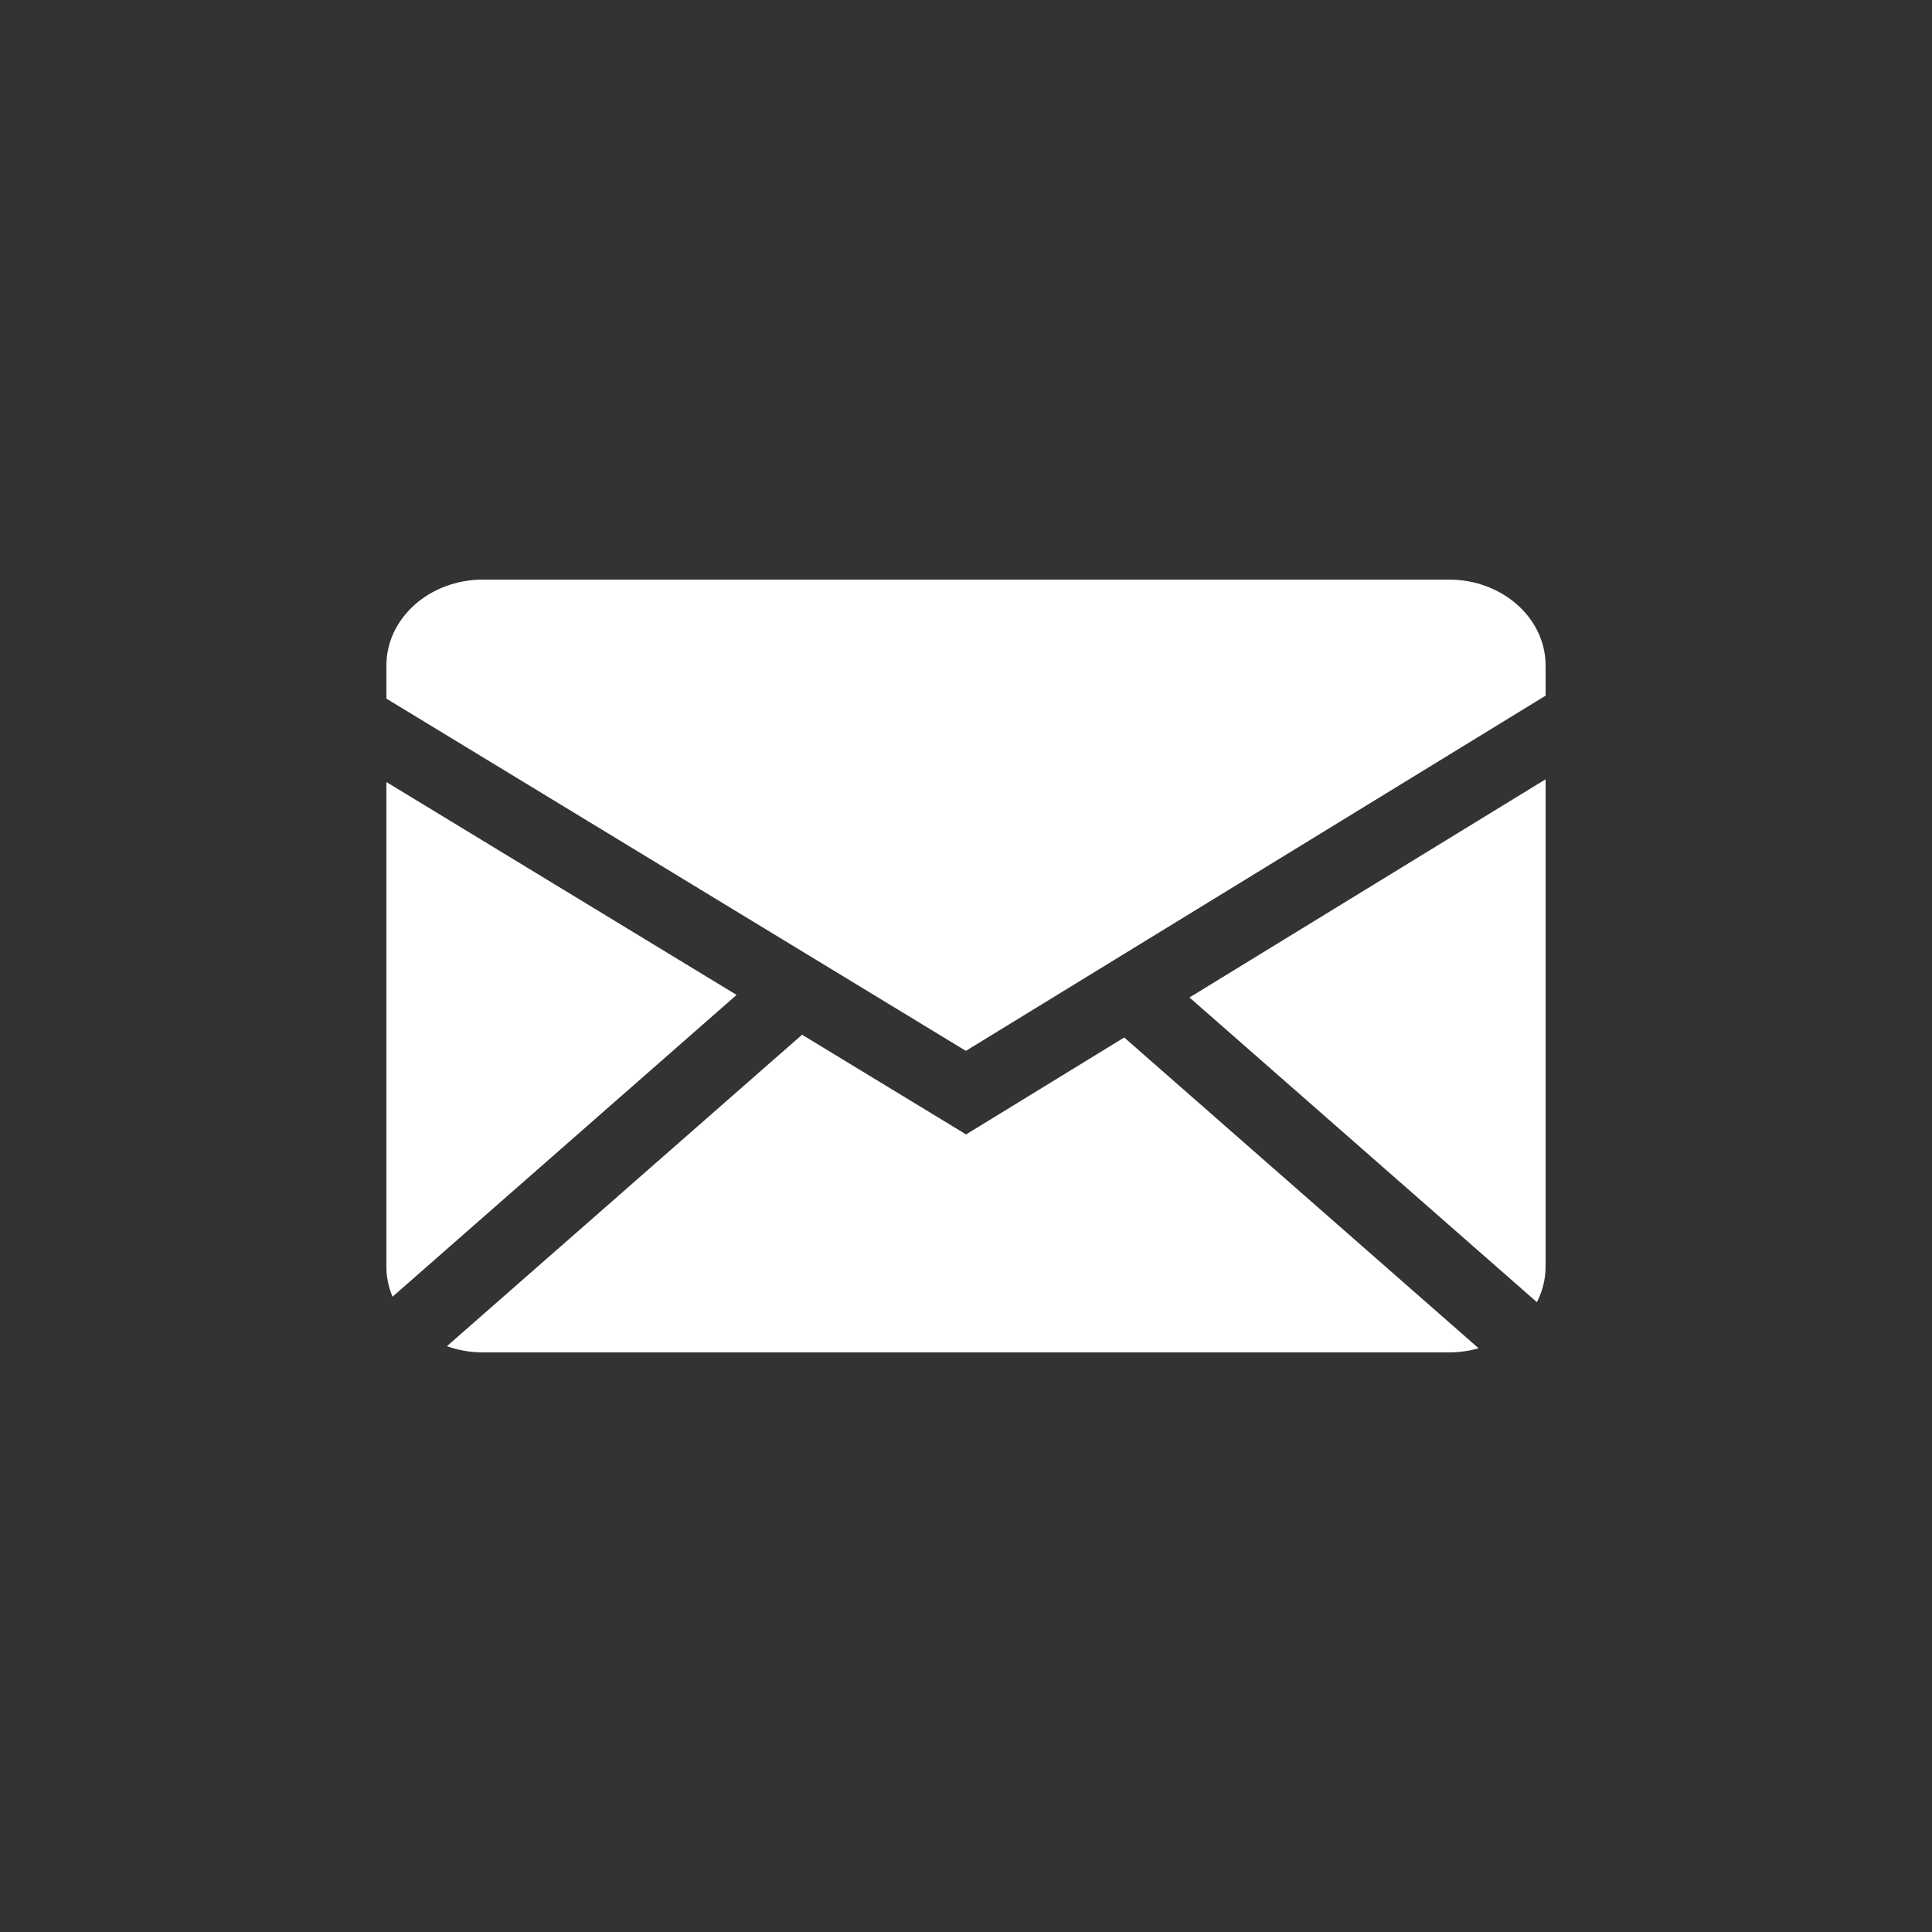 <svg width="28" height="28" viewBox="0 0 28 28" fill="none" xmlns="http://www.w3.org/2000/svg">
<rect x="0" y="0" width="28" height="28" fill="#333333" stroke="none"/>
<path fill-rule="evenodd" clip-rule="evenodd" d="M11.624 14.996L14.001 16.441L16.293 15.036L21.429 19.54C21.294 19.579 21.15 19.6 20.999 19.6H7C6.815 19.6 6.639 19.568 6.477 19.51L11.624 14.996ZM22.4 11.294V18.355C22.4 18.54 22.354 18.714 22.274 18.872L17.239 14.456L22.4 11.294ZM5.6 11.334L10.675 14.419L5.689 18.793C5.63 18.653 5.599 18.505 5.6 18.355V11.334ZM20.999 8.4C21.772 8.4 22.4 8.957 22.4 9.645V10.082L13.998 15.23L5.6 10.125V9.645C5.6 8.958 6.226 8.4 7 8.4H20.999Z" fill="white"/>
</svg>
